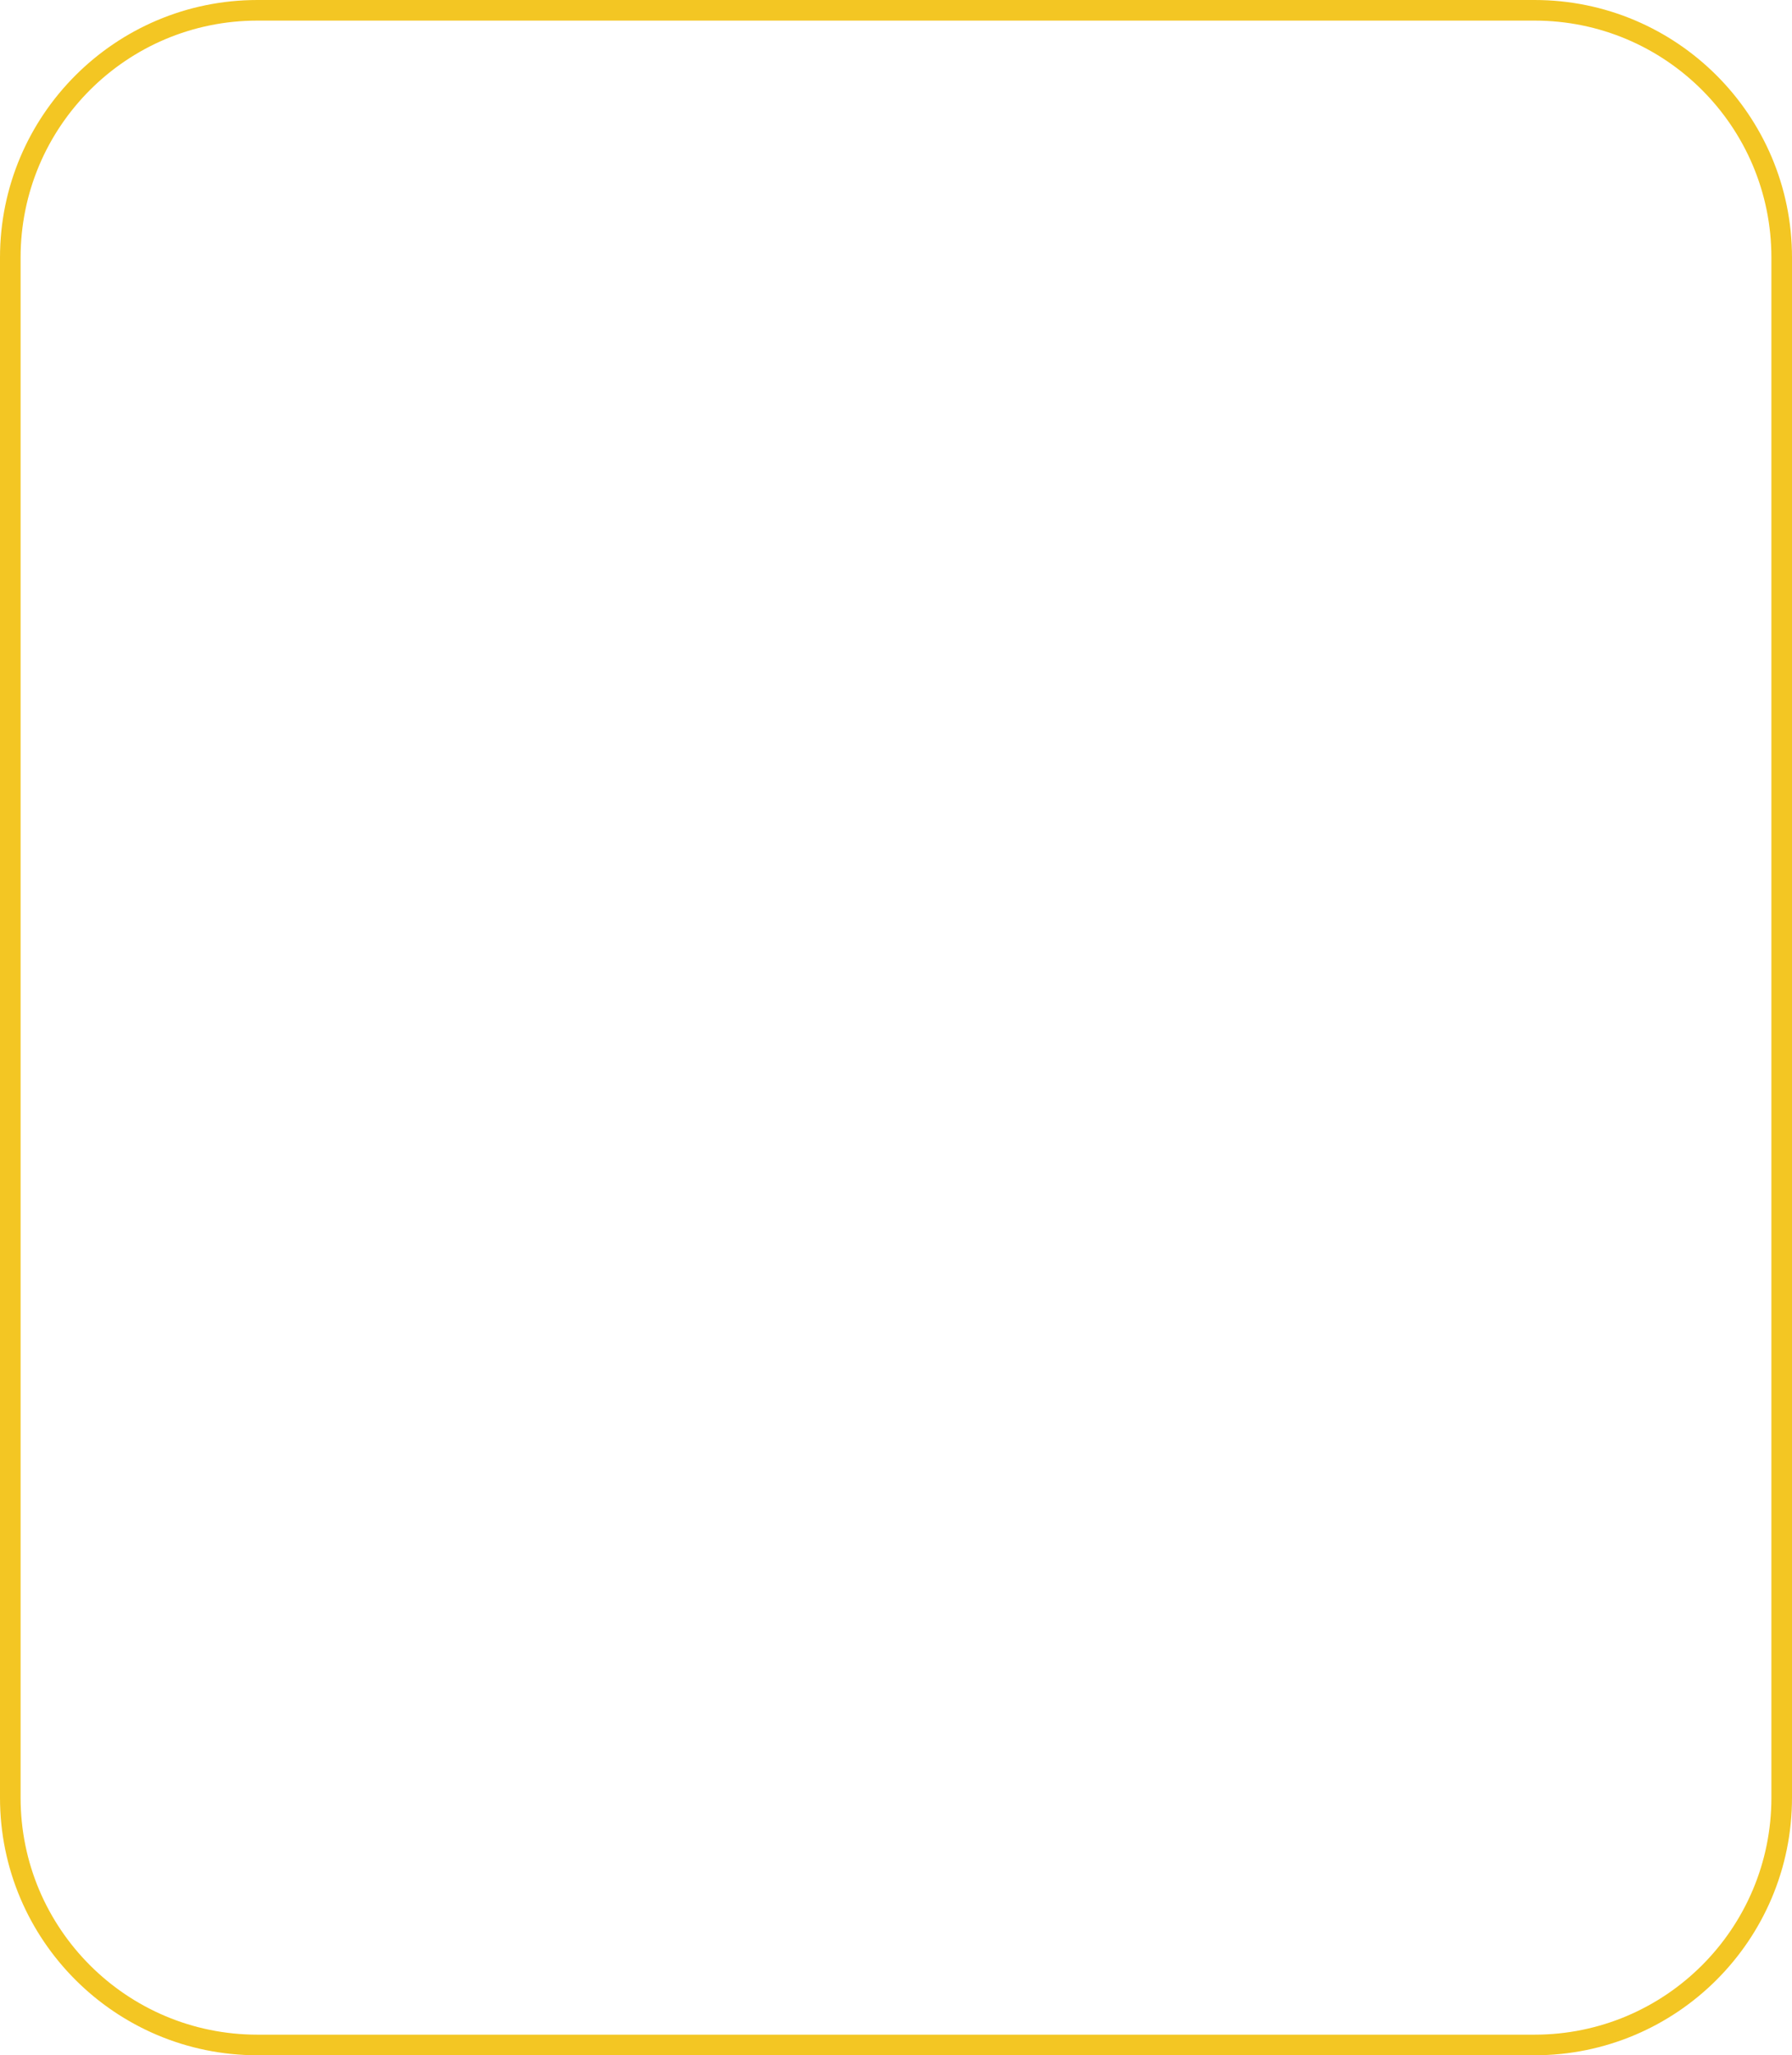 <svg width="348" height="399" viewBox="0 0 348 399" fill="none" xmlns="http://www.w3.org/2000/svg">
  <path
    d="M2 50C2 23.49 23.49 2 50 2H298C324.51 2 346 23.49 346 50V349C346 375.51 324.51 397 298 397H50C23.49 397 2 375.51 2 349V50Z"
    fill="none"
    stroke="#F3C623"
    stroke-width="4"
  />
</svg>